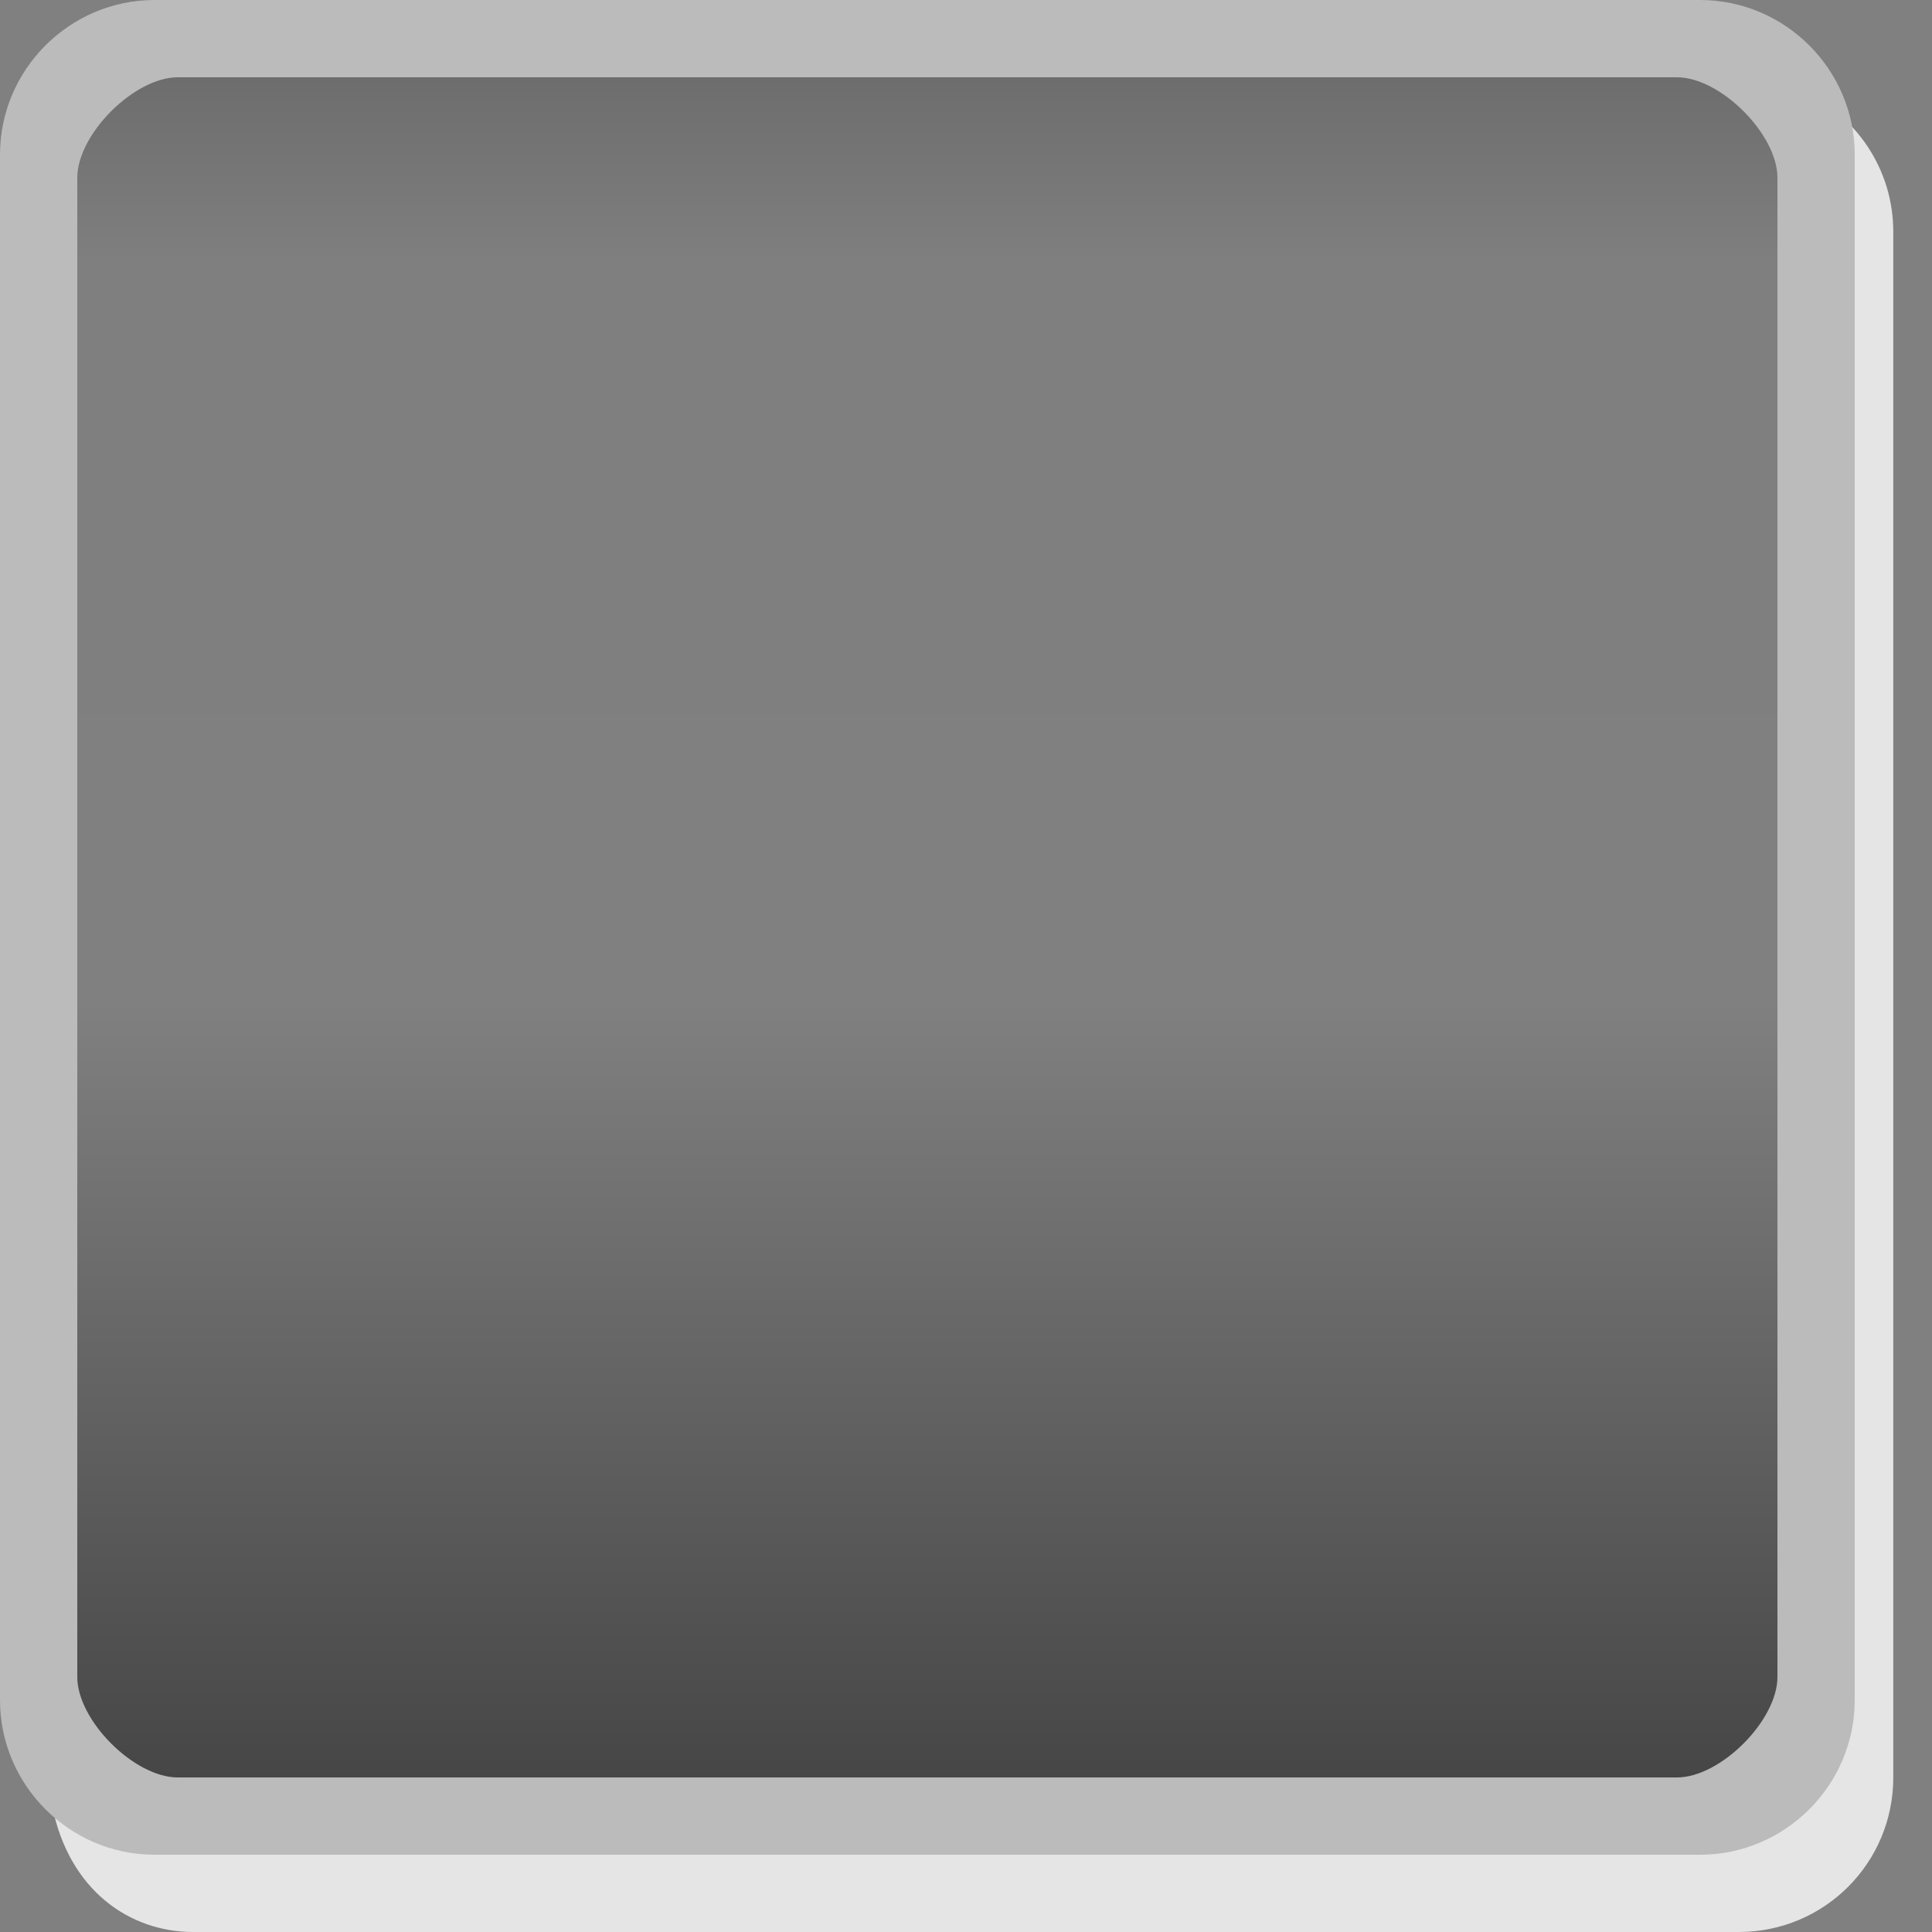 <?xml version="1.0" encoding="UTF-8" standalone="no"?>
<svg
   xmlns:dc="http://purl.org/dc/elements/1.1/"
   xmlns:cc="http://creativecommons.org/ns#"
   xmlns:rdf="http://www.w3.org/1999/02/22-rdf-syntax-ns#"
   xmlns:svg="http://www.w3.org/2000/svg"
   xmlns="http://www.w3.org/2000/svg"
   id="svg75"
   version="1.1"
   height="25"
   width="25">
  <rect width="100%" height="100%" fill="#808080" stroke="none"/>
  <defs
     id="defs11">
    <linearGradient
       gradientUnits="userSpaceOnUse"
       gradientTransform="translate(3e-5,-24)"
       y2="12"
       y1="12"
       x2="23.5"
       x1="0.5"
       id="a">
      <stop
         id="stop2"
         offset="0"
         stop-opacity=".176" />
      <stop
         id="stop4"
         offset=".127"
         stop-opacity=".005" />
      <stop
         id="stop6"
         offset=".543"
         stop-opacity="0" />
      <stop
         id="stop8"
         offset="1"
         stop-opacity=".475" />
    </linearGradient>
  </defs>
  <path
     d="m 23.314,1.176 c 0.116,0.253 0.186,0.53 0.186,0.824 v 20 c 0,1.099 -0.901,1.875 -2,1.875 L 2,23.875 c -0.295,0 -0.834,-0.077 -1.325,-0.505 C 0.894,24.466 1.683,25 2.499,25 h 20 c 1.108,0 2,-0.892 2,-2 V 3 c 0,-0.817 -0.487,-1.513 -1.185,-1.824 z"
     id="path15"
     style="opacity:0.8;fill:#fdfdfe" />
  <rect
     style="color:#fffffe;fill:url(#a)"
     id="rect17"
     ry="1.5"
     rx="1.5"
     height="23"
     width="23"
     y="-23.5"
     x="0.5"
     transform="rotate(90)" />
  <g
     transform="translate(0,-1)"
     style="display:none"
     id="g27"
     display="none">
    <g
       style="display:inline"
       id="g25"
       display="inline">
      <path
         style="fill:#cccccb"
         id="path21"
         d="m 10,10 h 7 v 4 h -5 v 1 h 5 v 1 h -7 v -3 h 5 v -2 h -5 v -1" />
      <path
         style="fill:#232323"
         id="path23"
         d="m 9,9 h 7 v 4 h -5 v 1 h 5 v 1 H 9 v -3 h 5 V 10 H 9 V 9" />
    </g>
  </g>
  <g
     transform="translate(0,-1)"
     style="display:none"
     id="g35"
     display="none">
    <g
       style="display:inline"
       id="g33"
       display="inline">
      <path
         style="fill:#cccccb"
         id="path29"
         d="m 10,10 h 7 v 6 h -7 v -1 h 5 v -1 h -2 v -1 h 2 v -2 h -5 v -1" />
      <path
         style="fill:#232323"
         id="path31"
         d="m 9,9 h 7 v 6 H 9 v -1 h 5 v -1 h -2 v -1 h 2 V 10 H 9 V 9" />
    </g>
  </g>
  <g
     transform="translate(0,-1)"
     style="display:none"
     id="g43"
     display="none">
    <g
       style="display:inline"
       id="g41"
       display="inline">
      <path
         style="fill:#cccccb"
         id="path37"
         d="m 10,11 v 3 h 5 v 2 h 2 v -6 h -2 v 3 h -3 v -2 h -2" />
      <path
         style="fill:#232323"
         id="path39"
         d="m 9,10 v 3 h 5 v 2 h 2 V 9 h -2 v 3 H 11 V 10 H 9" />
    </g>
  </g>
  <g
     transform="translate(0,-1)"
     style="display:none"
     id="g51"
     display="none">
    <g
       style="display:inline"
       id="g49"
       display="inline">
      <path
         style="fill:#cccccb"
         id="path45"
         d="m 17,10 h -6 v 3 h 4 v 2 h -5 v 1 h 7 v -4 h -5 v -1 h 5 v -1" />
      <path
         style="fill:#232323"
         id="path47"
         d="m 16,9 h -6 v 3 h 4 v 2 H 9 v 1 h 7 v -4 h -5 v -1 h 5 V 9" />
    </g>
  </g>
  <g
     transform="translate(0,-1)"
     style="display:none"
     id="g59"
     display="none">
    <g
       style="display:inline"
       id="g57"
       display="inline">
      <path
         style="fill:#cccccb"
         id="path53"
         d="m 10,10 v 6 h 7 v -4 h -5 v -1 h 4 v -1 z m 2,3 h 4 v 2 h -4 z" />
      <path
         style="fill:#232323"
         id="path55"
         d="m 9,9 v 6 h 7 v -4 h -5 v -1 h 4 V 9 Z m 2,3 h 4 v 2 h -4 z" />
    </g>
  </g>
  <g
     transform="translate(0,-1)"
     style="display:none"
     id="g67"
     display="none">
    <g
       style="display:inline"
       id="g65"
       display="inline">
      <path
         style="fill:#cccccb"
         id="path61"
         d="m 10,10 h 6 v 3 h 1 v 1 h -1 v 2 h -2 v -2 h -2 v -1 h 2 v -2 h -4 v -1" />
      <path
         style="fill:#232323"
         id="path63"
         d="m 9,9 h 6 v 3 h 1 v 1 h -1 v 2 h -2 v -2 h -2 v -1 h 2 V 10 H 9 V 9" />
    </g>
  </g>
  <g
     transform="translate(0,-1)"
     style="display:none"
     id="g73"
     display="none">
    <path
       style="fill:#cccccb"
       id="path69"
       d="m 11,10 v 2 h -1 v 4 h 7 v -4 h -1 v -2 z m 2,1 h 2 v 1 h -2 z m -1,2 h 4 v 2 h -4 z" />
    <path
       style="fill:#232323"
       id="path71"
       d="m 10,9 v 2 H 9 v 4 h 7 V 11 H 15 V 9 Z m 2,1 h 2 v 1 h -2 z m -1,2 h 4 v 2 h -4 z" />
  </g>
  <path
     d="m 2,3e-5 c -1.099,0 -2,0.901 -2,2 v 20 c 0,1.099 0.901,2 2,2 h 20 c 1.099,0 2,-0.901 2,-2 v -20 c 0,-1.099 -0.901,-2 -2,-2 z m 0.3,1 h 19.4 c 0.563,0 1.3,0.737 1.3,1.3 v 19.4 c 0,0.563 -0.737,1.3 -1.3,1.3 H 2.3 c -0.563,0 -1.3,-0.737 -1.3,-1.3 v -19.4 c 0,-0.563 0.737,-1.3 1.3,-1.3 z"
     style="color:#fffffe;text-indent:0;text-transform:none;fill:#bbbbbb;fill-opacity:1"
     id="path19" />
</svg>
